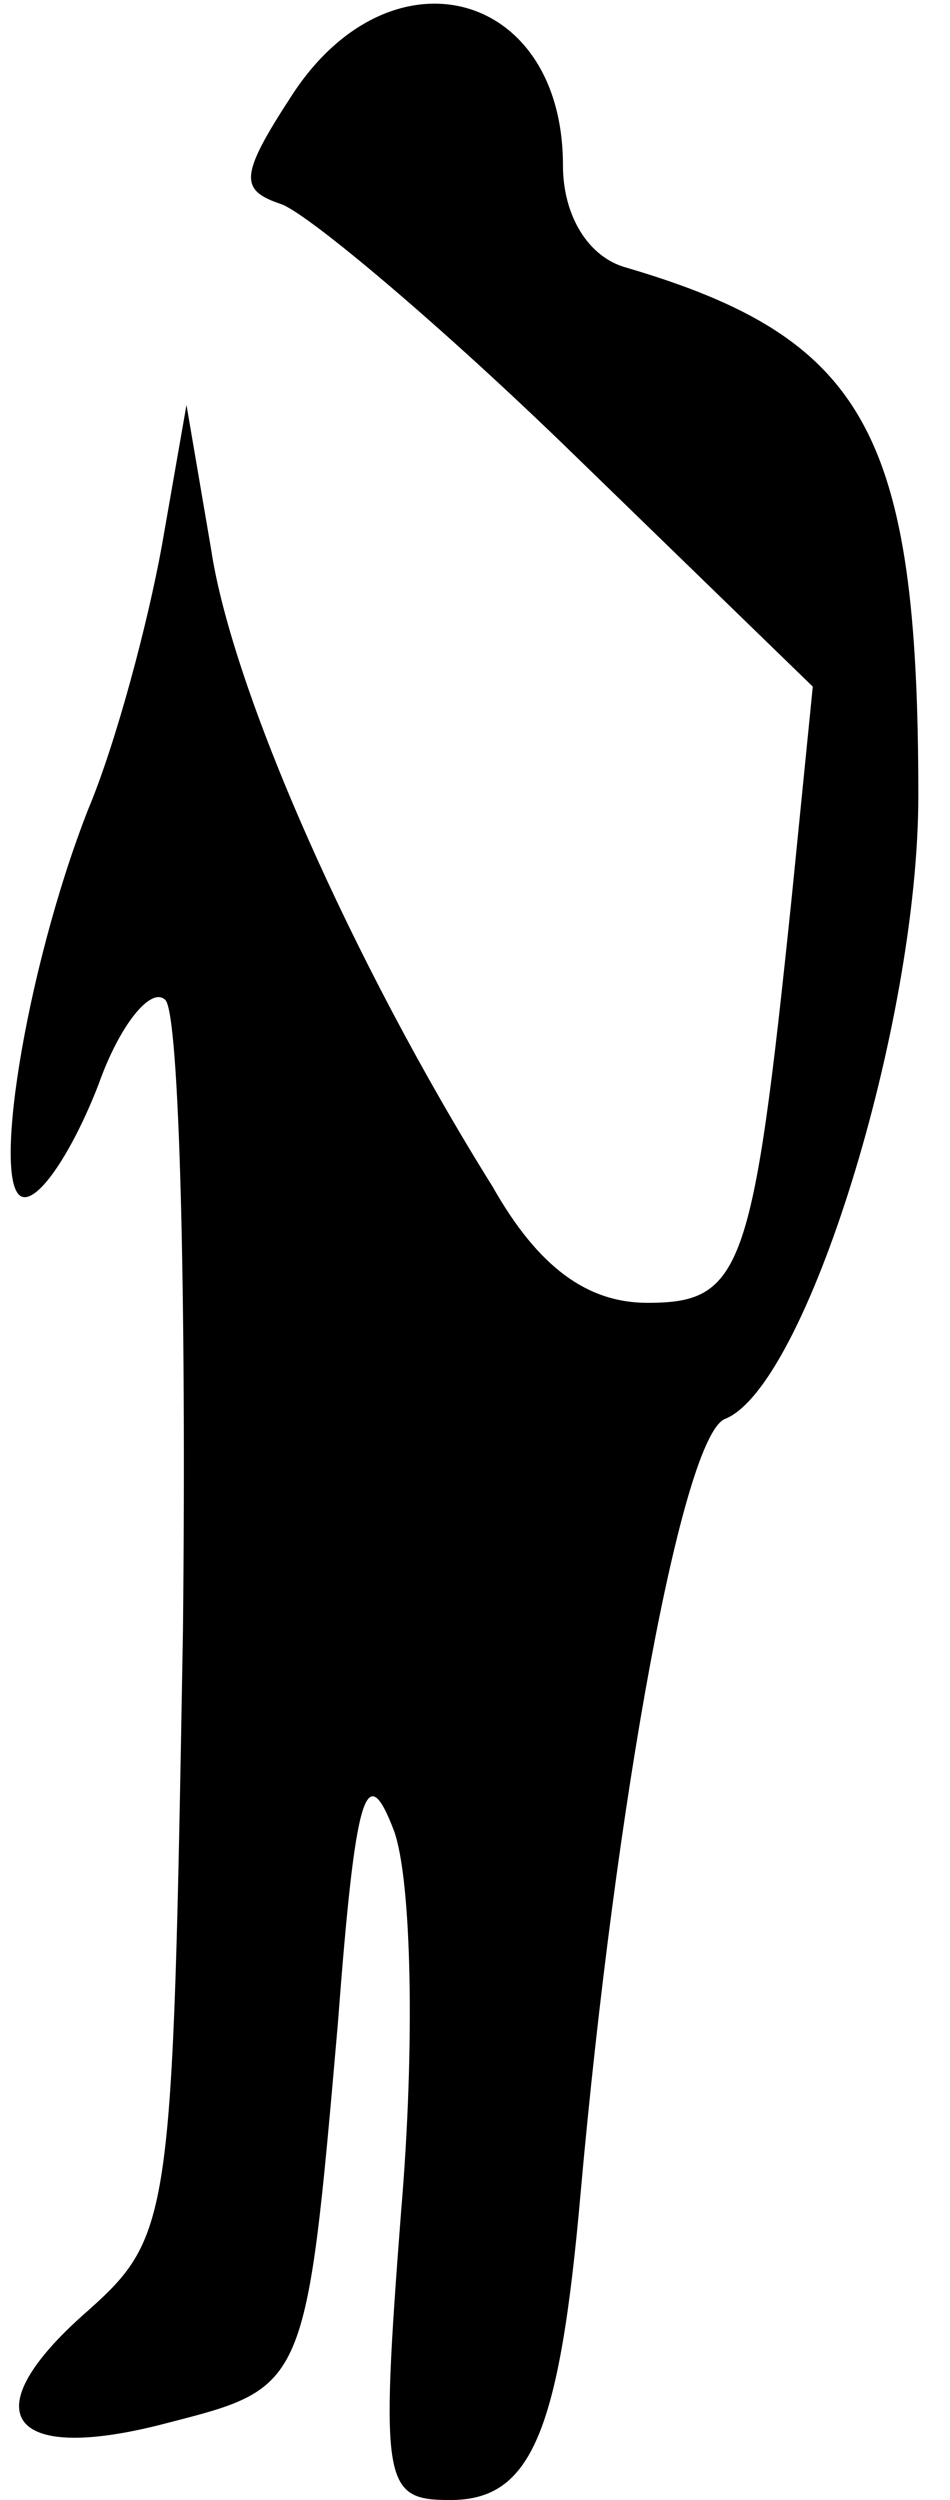 <?xml version="1.0" standalone="no"?>
<!DOCTYPE svg PUBLIC "-//W3C//DTD SVG 20010904//EN"
 "http://www.w3.org/TR/2001/REC-SVG-20010904/DTD/svg10.dtd">
<svg version="1.0" xmlns="http://www.w3.org/2000/svg"
 width="27pt" height="71pt" viewBox="0 0 27 71"
 preserveAspectRatio="xMidYMid meet">
<g transform="translate(0,71) scale(0.1,-0.1)"
fill="#000000" stroke="none">
<path fill="#000000" stroke="none" d="M83 683 c-15 -23 -15 -27 -3 -31 8 -3
46 -35 83 -71 l68 -66 -6 -60 c-11 -106 -14 -115 -41 -115 -17 0 -31 10 -44
33 -40 64 -74 141 -80 181 l-7 41 -7 -40 c-4 -22 -13 -56 -21 -75 -18 -46 -28
-110 -18 -110 5 0 14 14 21 32 6 17 15 28 19 24 4 -4 6 -84 5 -179 -3 -171 -3
-172 -29 -195 -31 -28 -20 -42 25 -30 39 10 39 10 48 113 5 66 8 76 16 55 5
-14 6 -61 2 -108 -6 -78 -5 -82 14 -82 23 0 31 19 37 87 10 112 29 215 41 220
23 9 55 112 55 177 0 103 -15 130 -83 150 -11 3 -18 15 -18 29 0 50 -49 63
-77 20z"/>
</g>
</svg>
